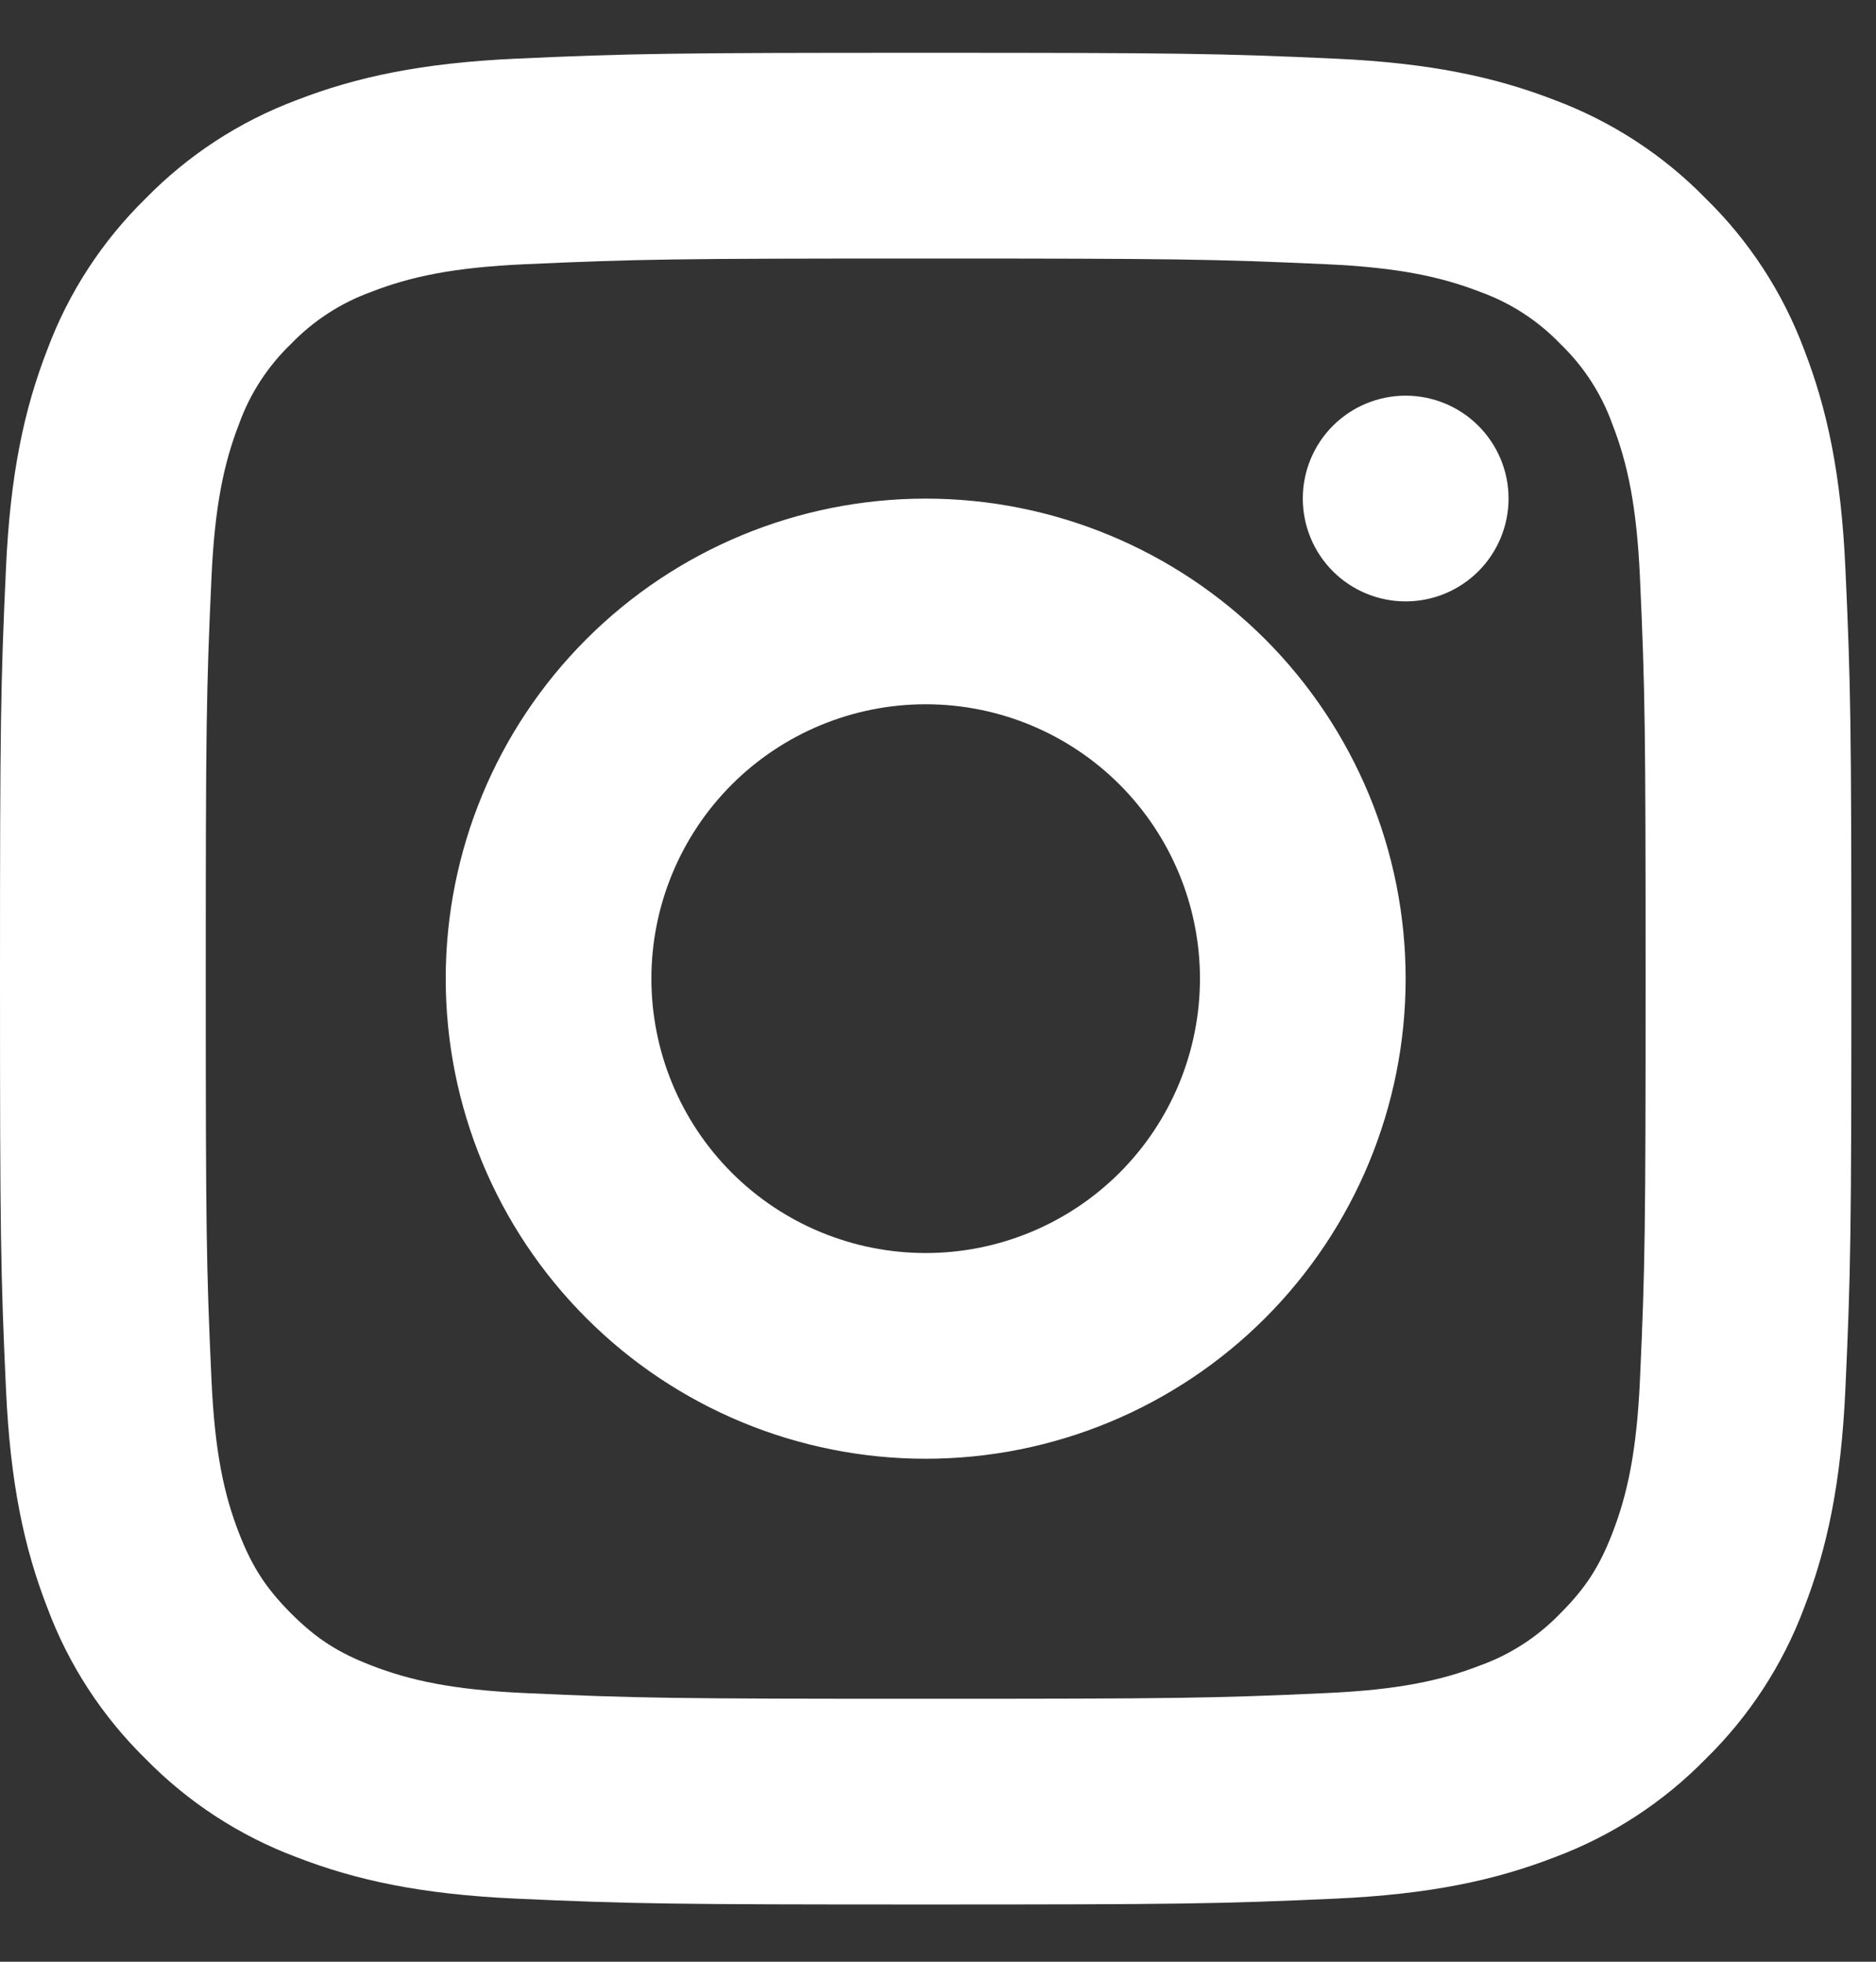 <svg width="22" height="23" viewBox="0 0 22 23" fill="none" xmlns="http://www.w3.org/2000/svg">
<rect x="0" y="0" width="22" height="23" fill="#333333" stroke="none"/>
<g clip-path="url(#clip0_39_672)">
<path d="M15.666 0.688C16.768 0.739 17.53 0.901 18.234 1.174C18.901 1.424 19.505 1.817 20.003 2.327C20.513 2.825 20.906 3.429 21.156 4.096C21.429 4.801 21.591 5.561 21.641 6.663C21.704 8.029 21.711 8.511 21.711 11.474C21.711 14.438 21.704 14.919 21.641 16.285C21.591 17.387 21.429 18.148 21.156 18.853C20.906 19.52 20.512 20.124 20.003 20.622C19.505 21.131 18.901 21.525 18.234 21.774C17.529 22.047 16.768 22.209 15.666 22.26C14.3 22.322 13.82 22.329 10.856 22.329C7.891 22.329 7.41 22.322 6.045 22.26C4.943 22.209 4.181 22.047 3.477 21.774C2.81 21.524 2.206 21.131 1.708 20.622C1.199 20.124 0.805 19.52 0.556 18.852C0.282 18.148 0.12 17.387 0.07 16.285C0.007 14.921 0 14.439 0 11.474C0 8.51 0.007 8.027 0.07 6.663C0.12 5.561 0.282 4.8 0.556 4.096C0.805 3.429 1.199 2.825 1.708 2.327C2.206 1.817 2.81 1.424 3.477 1.174C4.182 0.901 4.943 0.739 6.045 0.688C7.409 0.626 7.89 0.619 10.856 0.619C13.82 0.619 14.302 0.626 15.666 0.688ZM10.856 3.031C7.925 3.031 7.476 3.038 6.154 3.098C5.316 3.136 4.813 3.243 4.351 3.423C3.996 3.552 3.675 3.76 3.413 4.032C3.141 4.293 2.932 4.614 2.804 4.969C2.625 5.43 2.518 5.934 2.48 6.773C2.419 8.094 2.413 8.543 2.413 11.474C2.413 14.405 2.419 14.854 2.48 16.175C2.518 17.014 2.624 17.517 2.804 17.978C2.958 18.373 3.121 18.623 3.413 18.916C3.706 19.209 3.957 19.372 4.351 19.525C4.812 19.704 5.316 19.812 6.154 19.85C7.477 19.911 7.926 19.917 10.856 19.917C13.787 19.917 14.234 19.911 15.557 19.85C16.395 19.812 16.898 19.705 17.361 19.525C17.716 19.397 18.036 19.188 18.298 18.916C18.591 18.623 18.754 18.373 18.907 17.979C19.086 17.518 19.194 17.014 19.232 16.175C19.292 14.853 19.298 14.404 19.298 11.474C19.298 8.544 19.292 8.095 19.232 6.773C19.194 5.934 19.087 5.431 18.907 4.97C18.779 4.614 18.57 4.293 18.298 4.032C18.036 3.759 17.715 3.551 17.36 3.423C16.898 3.244 16.395 3.136 15.556 3.098C14.234 3.038 13.786 3.031 10.855 3.031H10.856ZM10.856 17.103C9.363 17.103 7.931 16.51 6.876 15.454C5.82 14.399 5.227 12.967 5.227 11.474C5.227 9.981 5.82 8.55 6.876 7.494C7.931 6.439 9.363 5.846 10.856 5.846C12.348 5.846 13.78 6.439 14.836 7.494C15.891 8.55 16.484 9.981 16.484 11.474C16.484 12.967 15.891 14.399 14.836 15.454C13.78 16.51 12.348 17.103 10.856 17.103ZM10.856 14.691C11.709 14.691 12.527 14.352 13.13 13.749C13.733 13.146 14.072 12.327 14.072 11.474C14.072 10.621 13.733 9.803 13.13 9.199C12.527 8.596 11.709 8.257 10.856 8.257C10.002 8.257 9.184 8.596 8.581 9.199C7.978 9.803 7.639 10.621 7.639 11.474C7.639 12.327 7.978 13.146 8.581 13.749C9.184 14.352 10.002 14.691 10.856 14.691ZM16.484 7.051C16.164 7.051 15.857 6.924 15.631 6.698C15.405 6.472 15.278 6.165 15.278 5.845C15.278 5.525 15.405 5.218 15.631 4.992C15.857 4.766 16.164 4.639 16.484 4.639C16.804 4.639 17.111 4.766 17.337 4.992C17.563 5.218 17.691 5.525 17.691 5.845C17.691 6.165 17.563 6.472 17.337 6.698C17.111 6.924 16.804 7.051 16.484 7.051Z" fill="white"/>
</g>
<defs>
<clipPath id="clip0_39_672">
<rect width="21.711" height="21.711" fill="white" transform="translate(0 0.619)"/>
</clipPath>
</defs>
</svg>
